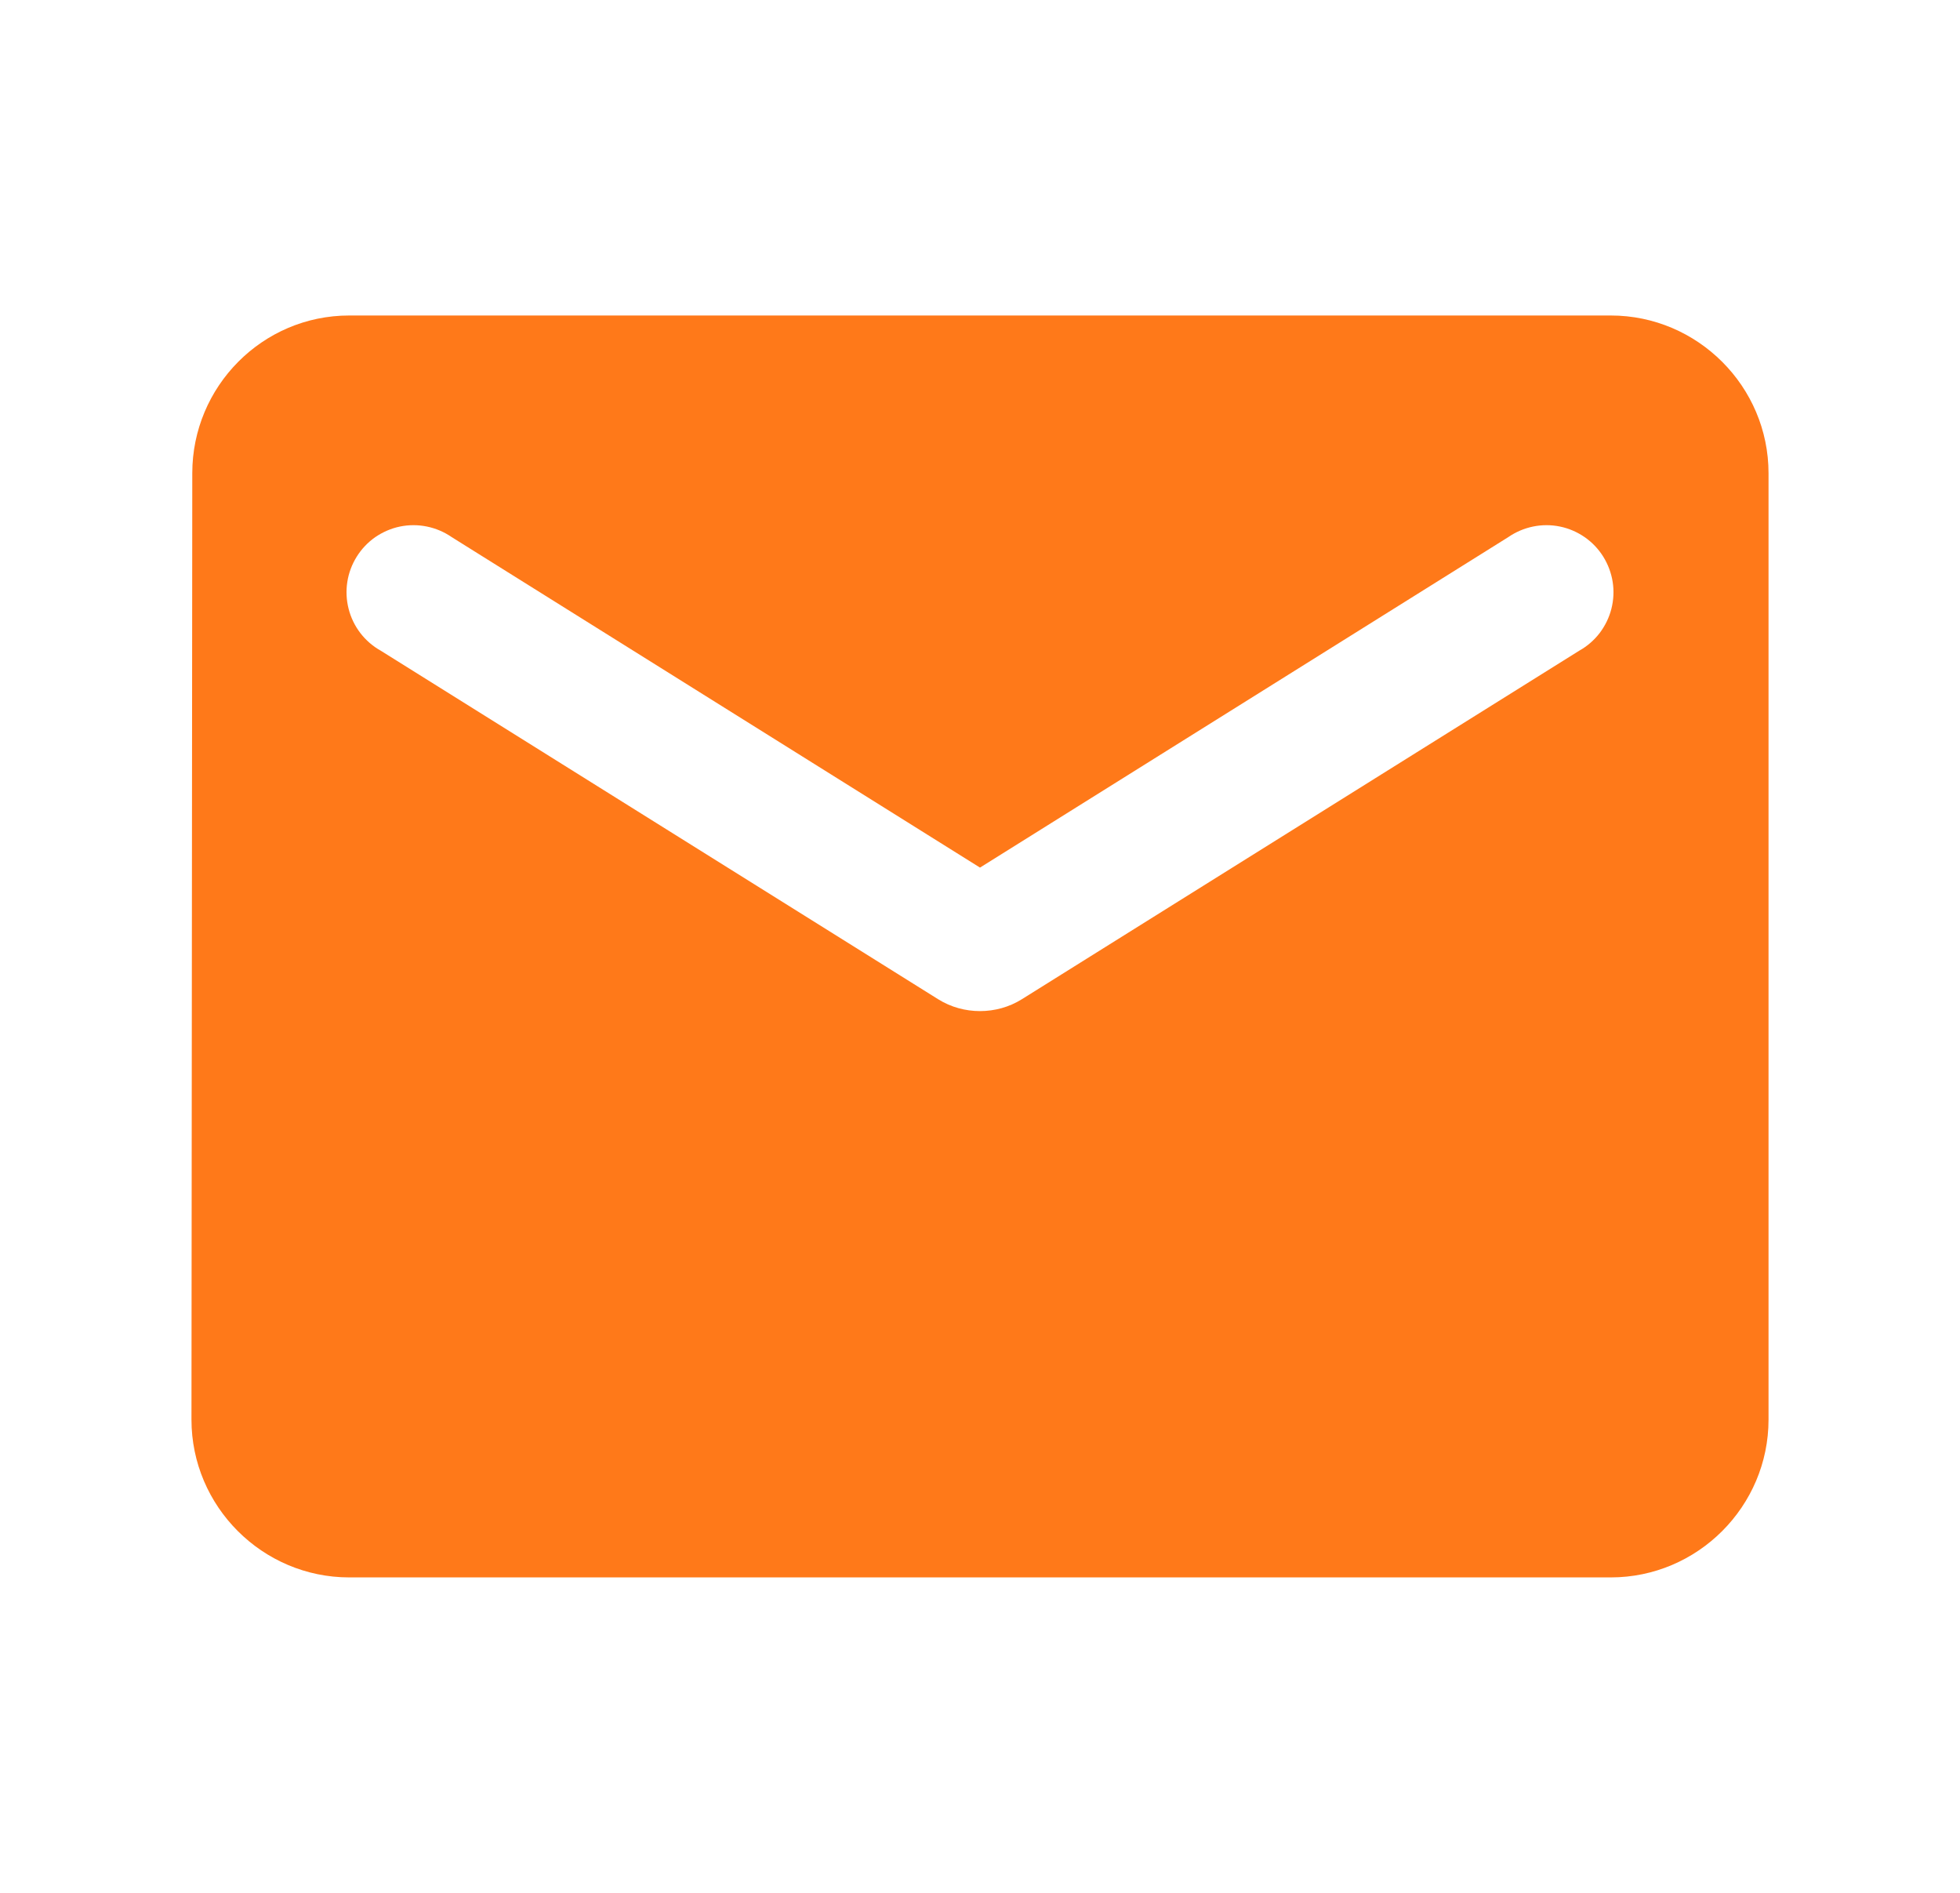<svg width="29" height="28" viewBox="0 0 29 28" fill="none" xmlns="http://www.w3.org/2000/svg">
<path d="M23.833 4.667H5.167C3.883 4.667 2.845 5.717 2.845 7L2.833 21C2.833 22.284 3.883 23.334 5.167 23.334H23.833C25.117 23.334 26.167 22.284 26.167 21V7C26.167 5.717 25.117 4.667 23.833 4.667ZM23.367 9.625L15.118 14.782C14.745 15.015 14.255 15.015 13.882 14.782L5.633 9.625C5.516 9.56 5.414 9.471 5.332 9.365C5.25 9.258 5.191 9.136 5.158 9.006C5.125 8.876 5.118 8.741 5.139 8.608C5.159 8.476 5.207 8.349 5.278 8.235C5.349 8.121 5.442 8.023 5.552 7.946C5.663 7.87 5.787 7.816 5.918 7.789C6.05 7.762 6.185 7.762 6.317 7.789C6.448 7.816 6.573 7.869 6.683 7.945L14.5 12.834L22.317 7.945C22.427 7.869 22.552 7.816 22.683 7.789C22.814 7.762 22.95 7.762 23.081 7.789C23.213 7.816 23.337 7.87 23.447 7.946C23.558 8.023 23.651 8.121 23.722 8.235C23.793 8.349 23.84 8.476 23.861 8.608C23.882 8.741 23.875 8.876 23.842 9.006C23.809 9.136 23.749 9.258 23.668 9.365C23.586 9.471 23.484 9.56 23.367 9.625Z" fill="#FF7919"/>
</svg>
